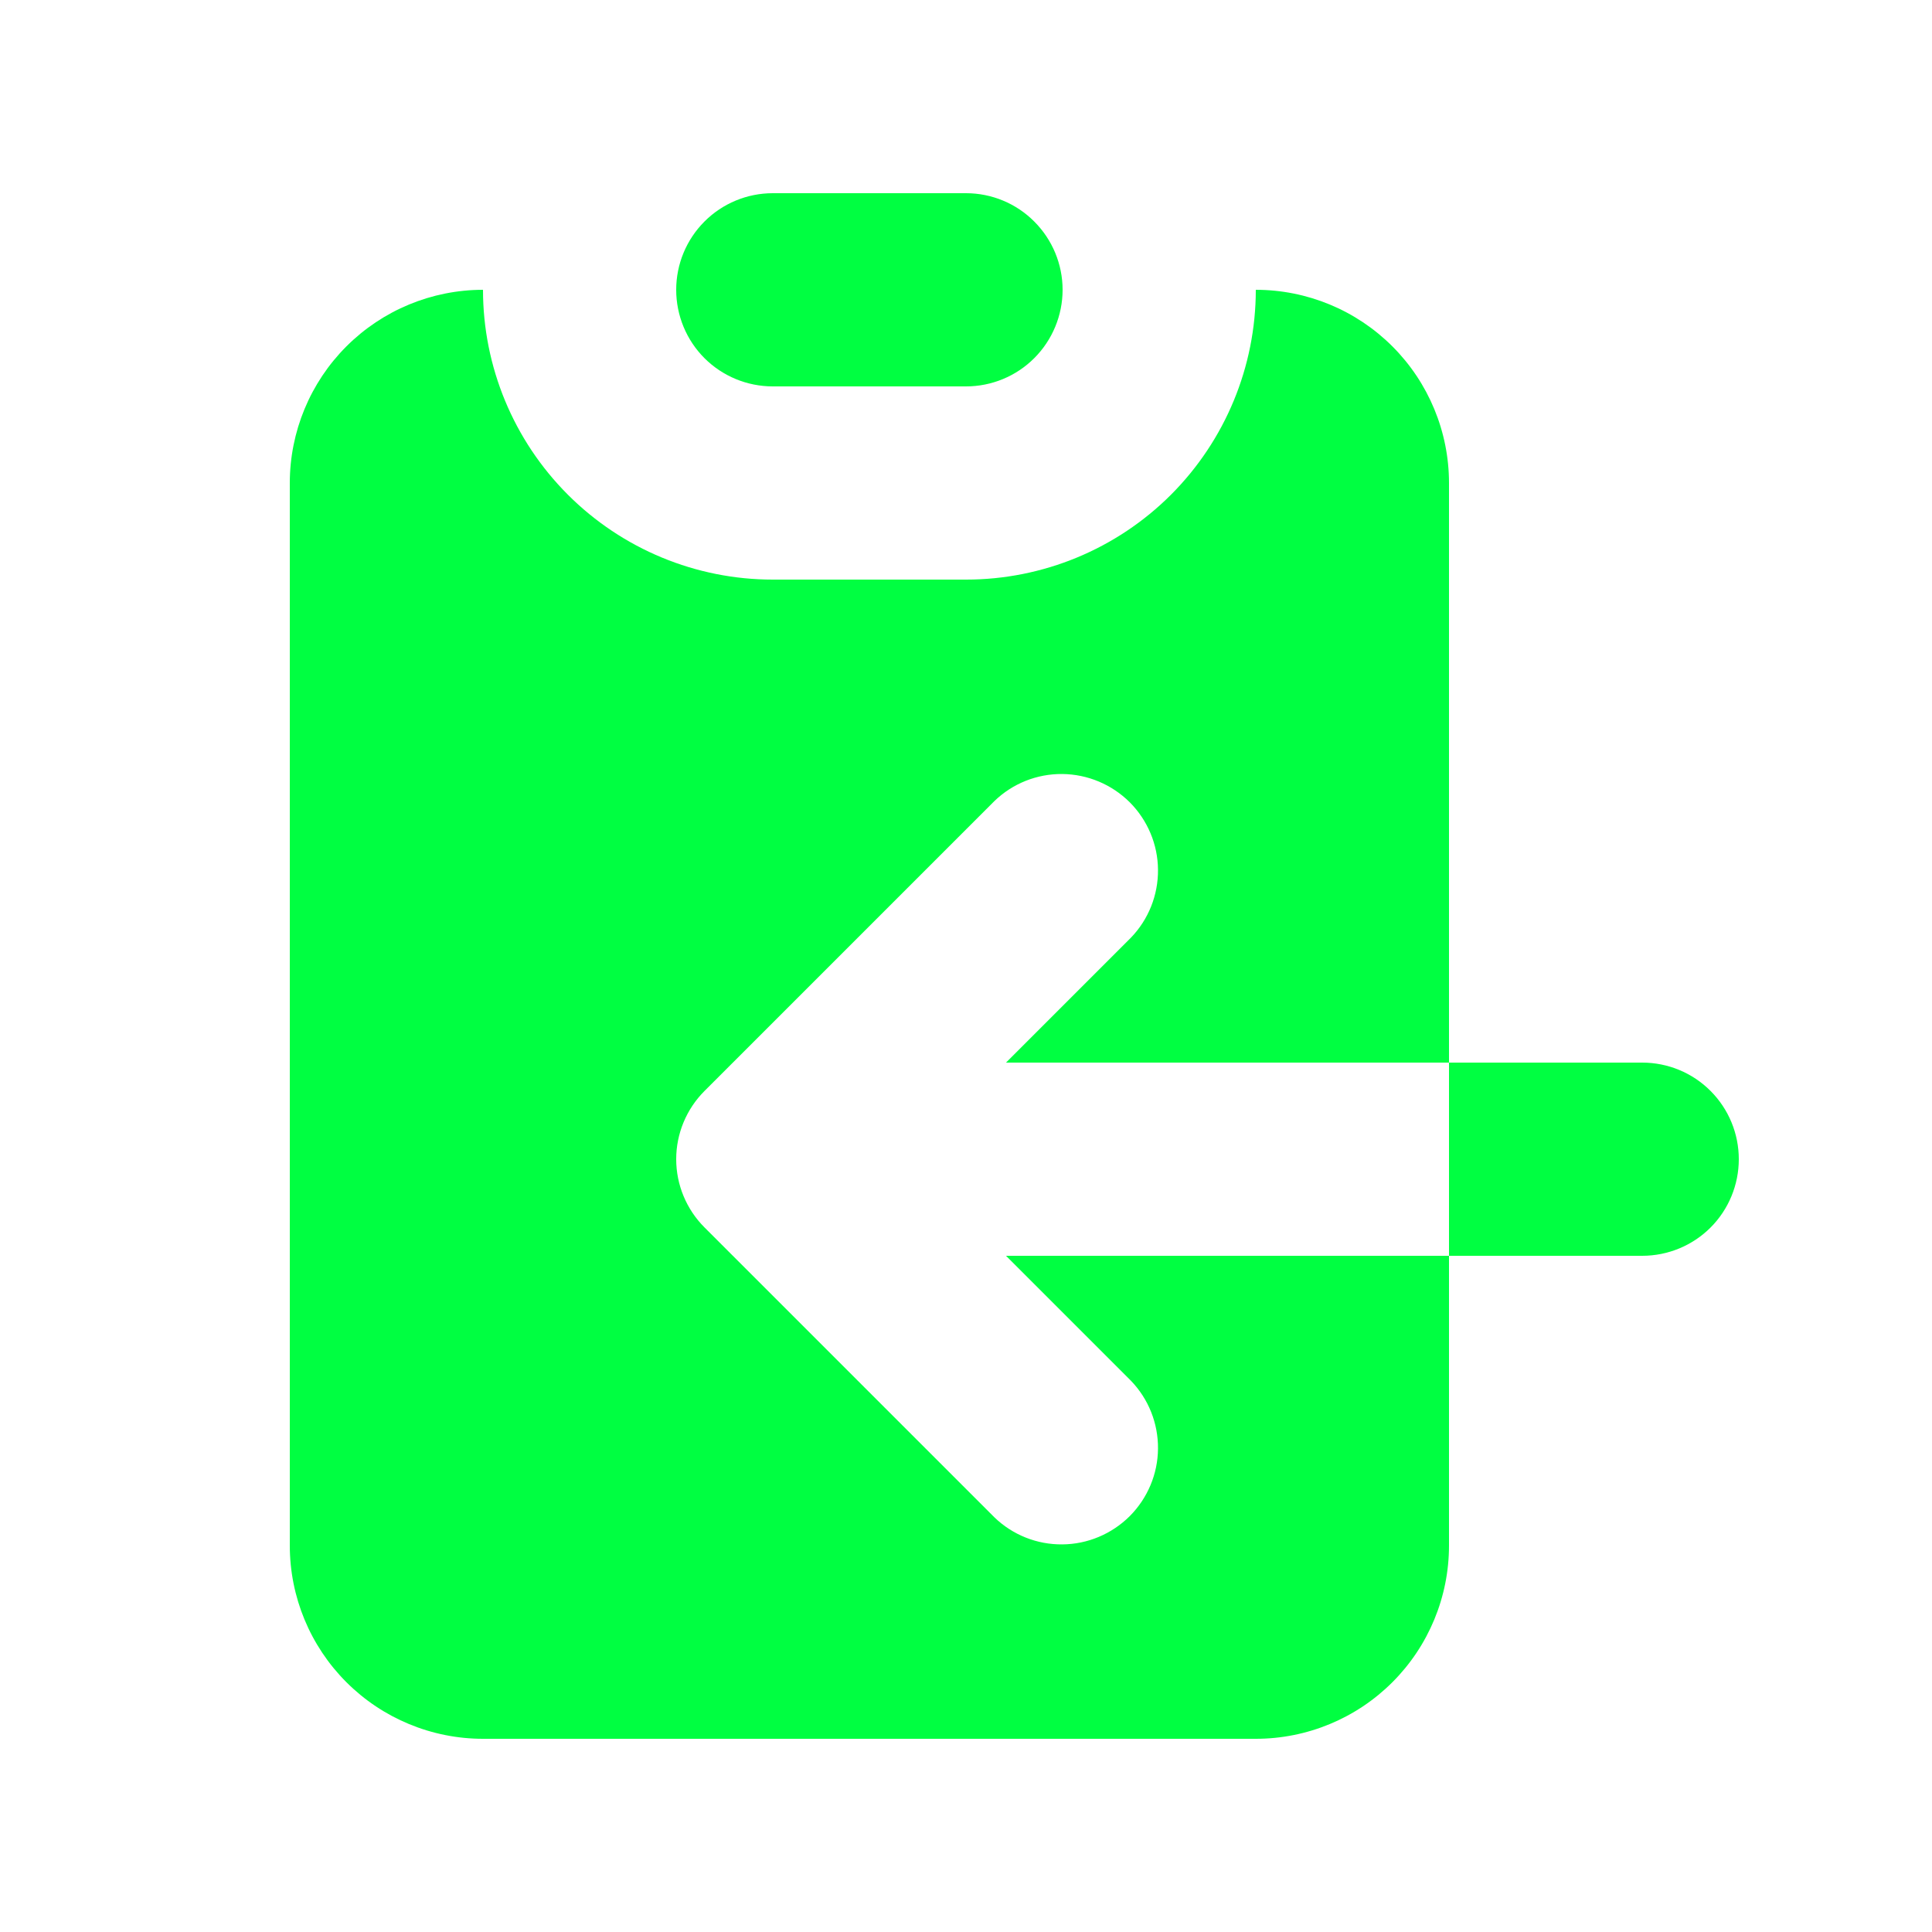 <svg width="24" height="24" viewBox="0 0 24 24" fill="none" xmlns="http://www.w3.org/2000/svg">
<path d="M9.6 2.4C9.282 2.4 8.976 2.526 8.751 2.752C8.526 2.977 8.4 3.282 8.4 3.6C8.4 3.918 8.526 4.224 8.751 4.449C8.976 4.674 9.282 4.8 9.6 4.8H12C12.318 4.8 12.623 4.674 12.848 4.449C13.073 4.224 13.2 3.918 13.2 3.6C13.2 3.282 13.073 2.977 12.848 2.752C12.623 2.526 12.318 2.4 12 2.4H9.6Z" fill="#00FF41"/>
<path d="M3.6 6C3.6 5.364 3.853 4.753 4.303 4.303C4.753 3.853 5.364 3.6 6 3.6C6 4.555 6.379 5.47 7.055 6.146C7.73 6.821 8.645 7.2 9.6 7.2H12C12.955 7.2 13.871 6.821 14.546 6.146C15.221 5.47 15.6 4.555 15.6 3.6C16.237 3.6 16.847 3.853 17.297 4.303C17.747 4.753 18 5.364 18 6V13.2H12.497L14.049 11.648C14.267 11.422 14.388 11.119 14.385 10.804C14.383 10.49 14.256 10.189 14.034 9.966C13.811 9.744 13.51 9.618 13.196 9.615C12.881 9.612 12.578 9.733 12.352 9.952L8.752 13.552C8.527 13.777 8.4 14.082 8.4 14.4C8.4 14.718 8.527 15.023 8.752 15.248L12.352 18.848C12.578 19.067 12.881 19.188 13.196 19.185C13.51 19.183 13.811 19.056 14.034 18.834C14.256 18.611 14.383 18.31 14.385 17.996C14.388 17.681 14.267 17.378 14.049 17.152L12.497 15.6H18V19.2C18 19.837 17.747 20.447 17.297 20.897C16.847 21.347 16.237 21.6 15.6 21.6H6C5.364 21.6 4.753 21.347 4.303 20.897C3.853 20.447 3.6 19.837 3.6 19.2V6ZM18 13.2H20.4C20.718 13.2 21.024 13.326 21.249 13.552C21.474 13.777 21.6 14.082 21.6 14.4C21.6 14.718 21.474 15.024 21.249 15.249C21.024 15.474 20.718 15.6 20.4 15.6H18V13.2Z" fill="#00FF41"/>
</svg>
